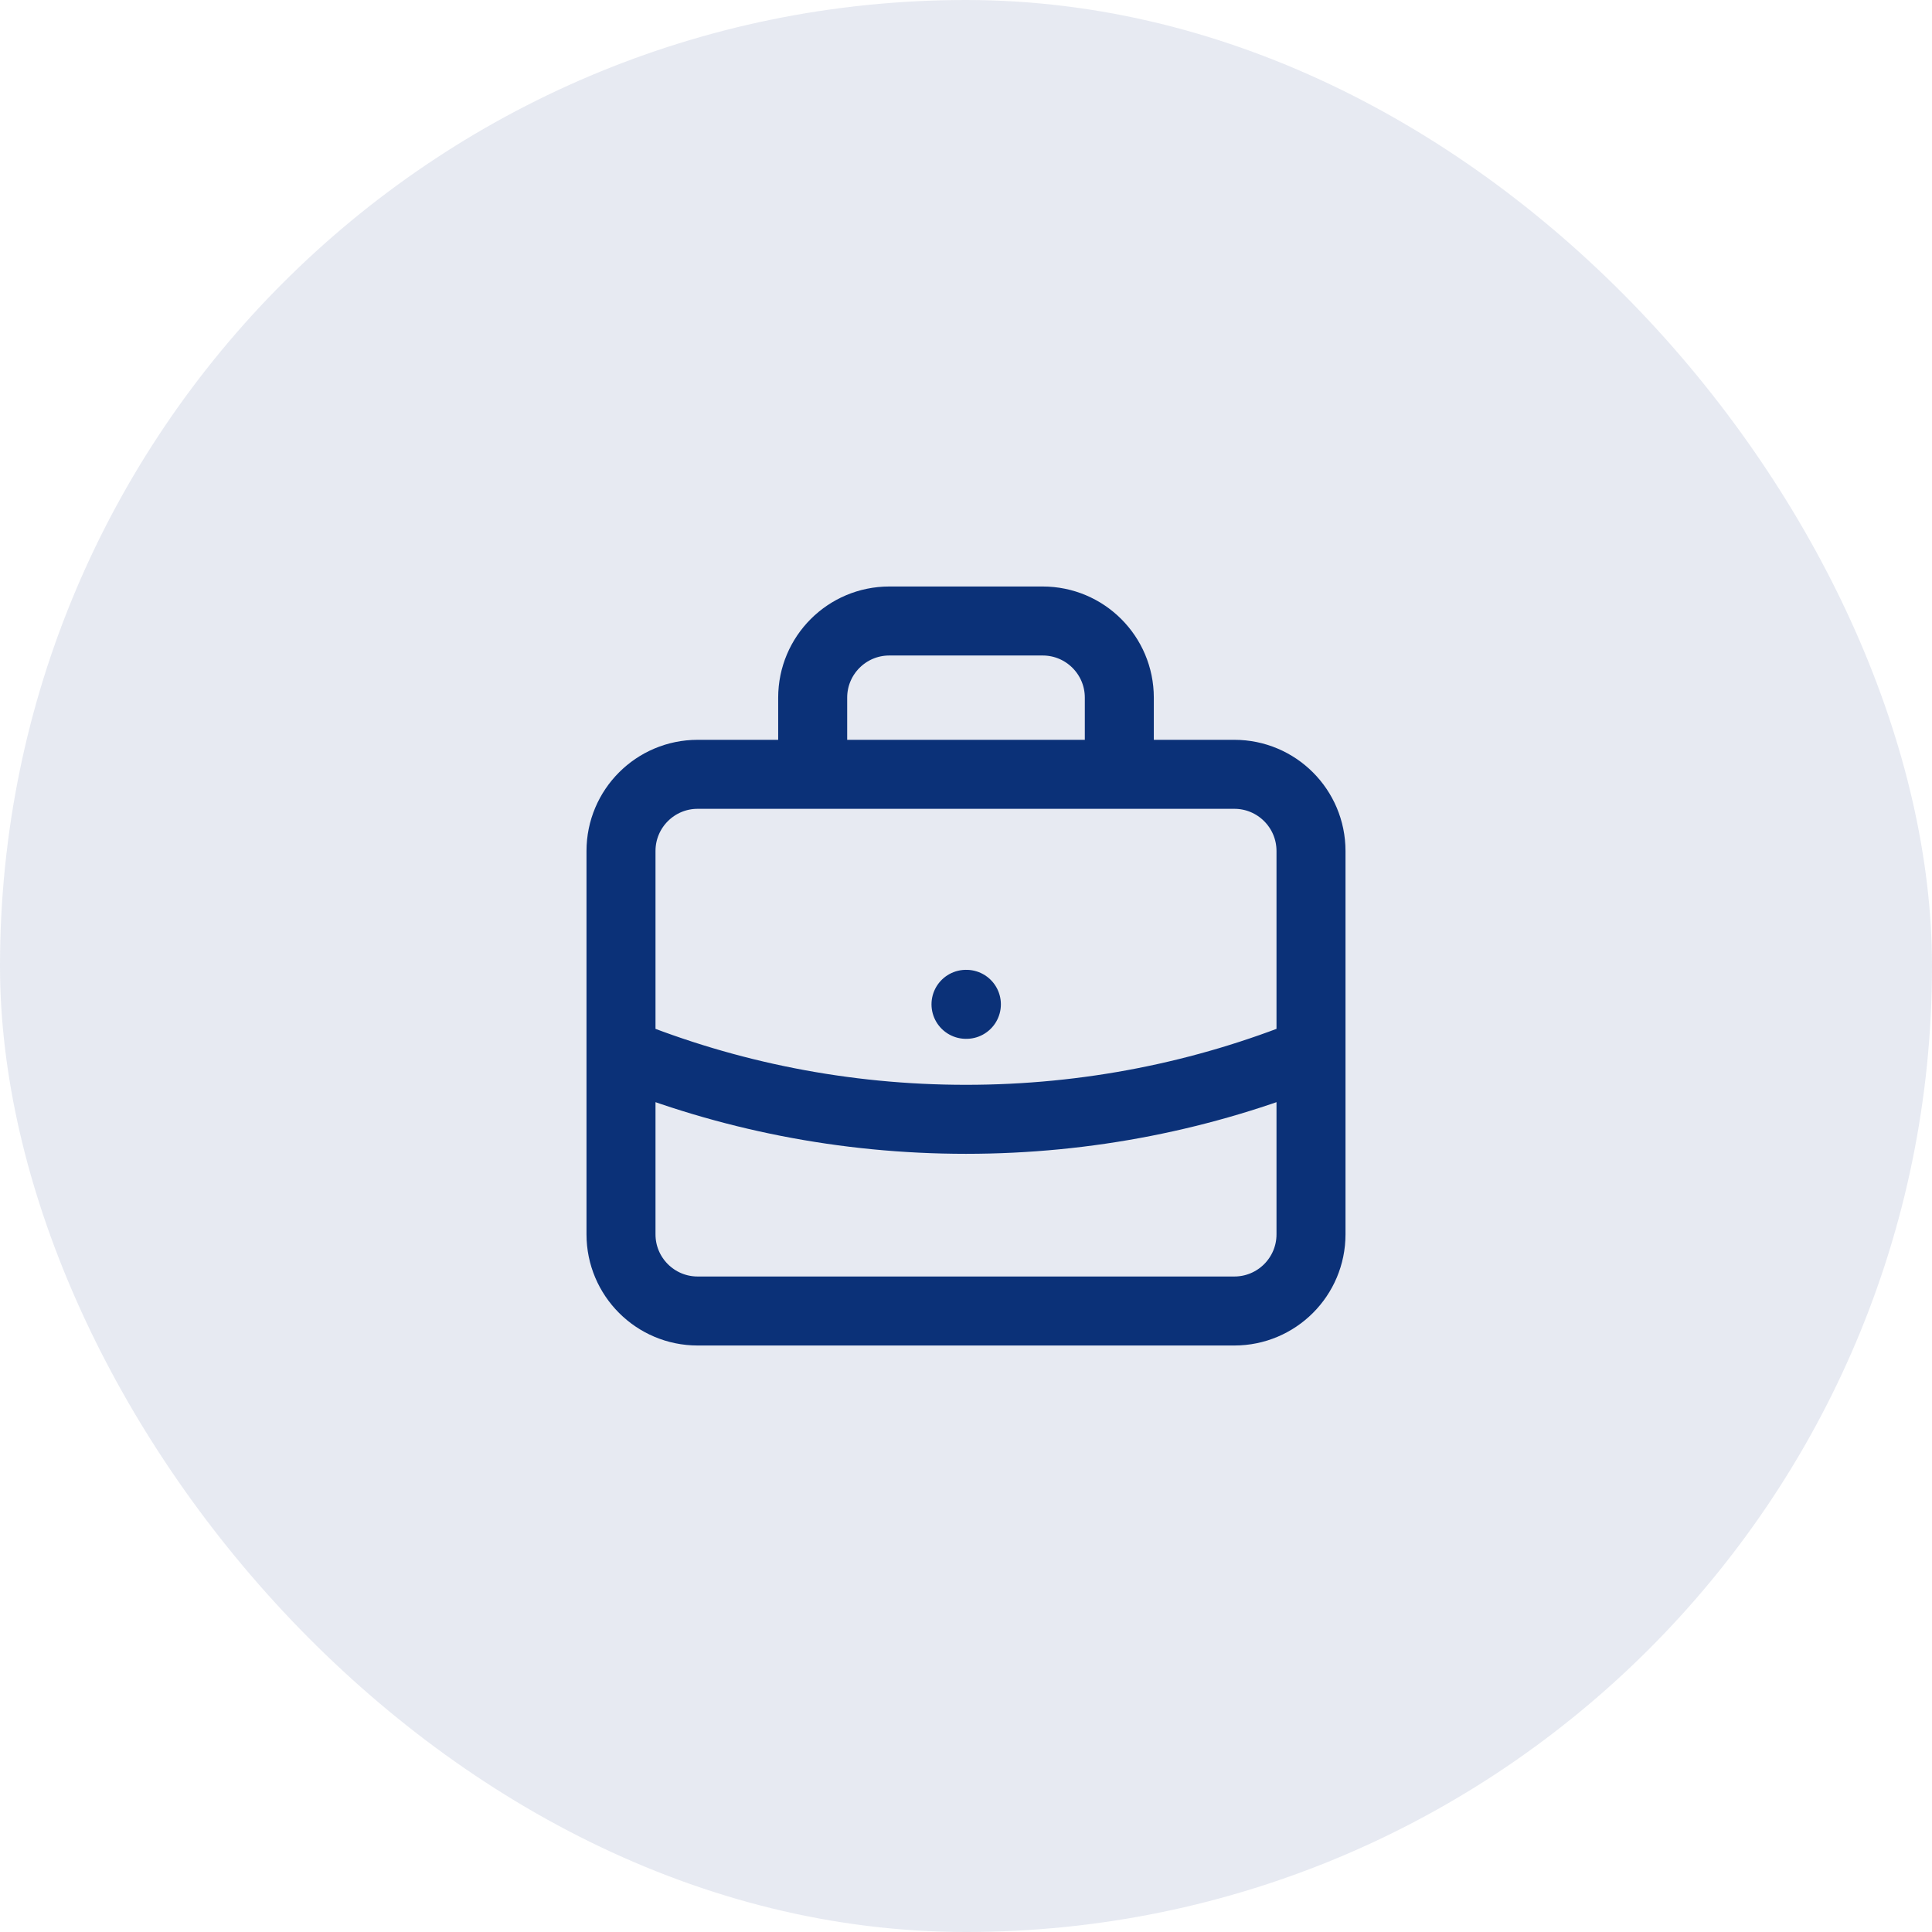 <svg width="56" height="56" viewBox="0 0 56 56" fill="none" xmlns="http://www.w3.org/2000/svg">
<rect width="56" height="56" rx="28" fill="#0B3178" fill-opacity="0.1"/>
<path d="M38 30.506C34.912 31.756 31.536 32.444 28 32.444C24.464 32.444 21.088 31.756 18 30.506M32.444 22.444V20.222C32.444 18.995 31.45 18 30.222 18H25.778C24.55 18 23.556 18.995 23.556 20.222V22.444M28 29.111H28.011M20.222 38H35.778C37.005 38 38 37.005 38 35.778V24.667C38 23.439 37.005 22.444 35.778 22.444H20.222C18.995 22.444 18 23.439 18 24.667V35.778C18 37.005 18.995 38 20.222 38Z" stroke="#0B3178" stroke-width="2" stroke-linecap="round" stroke-linejoin="round"/>
</svg>
